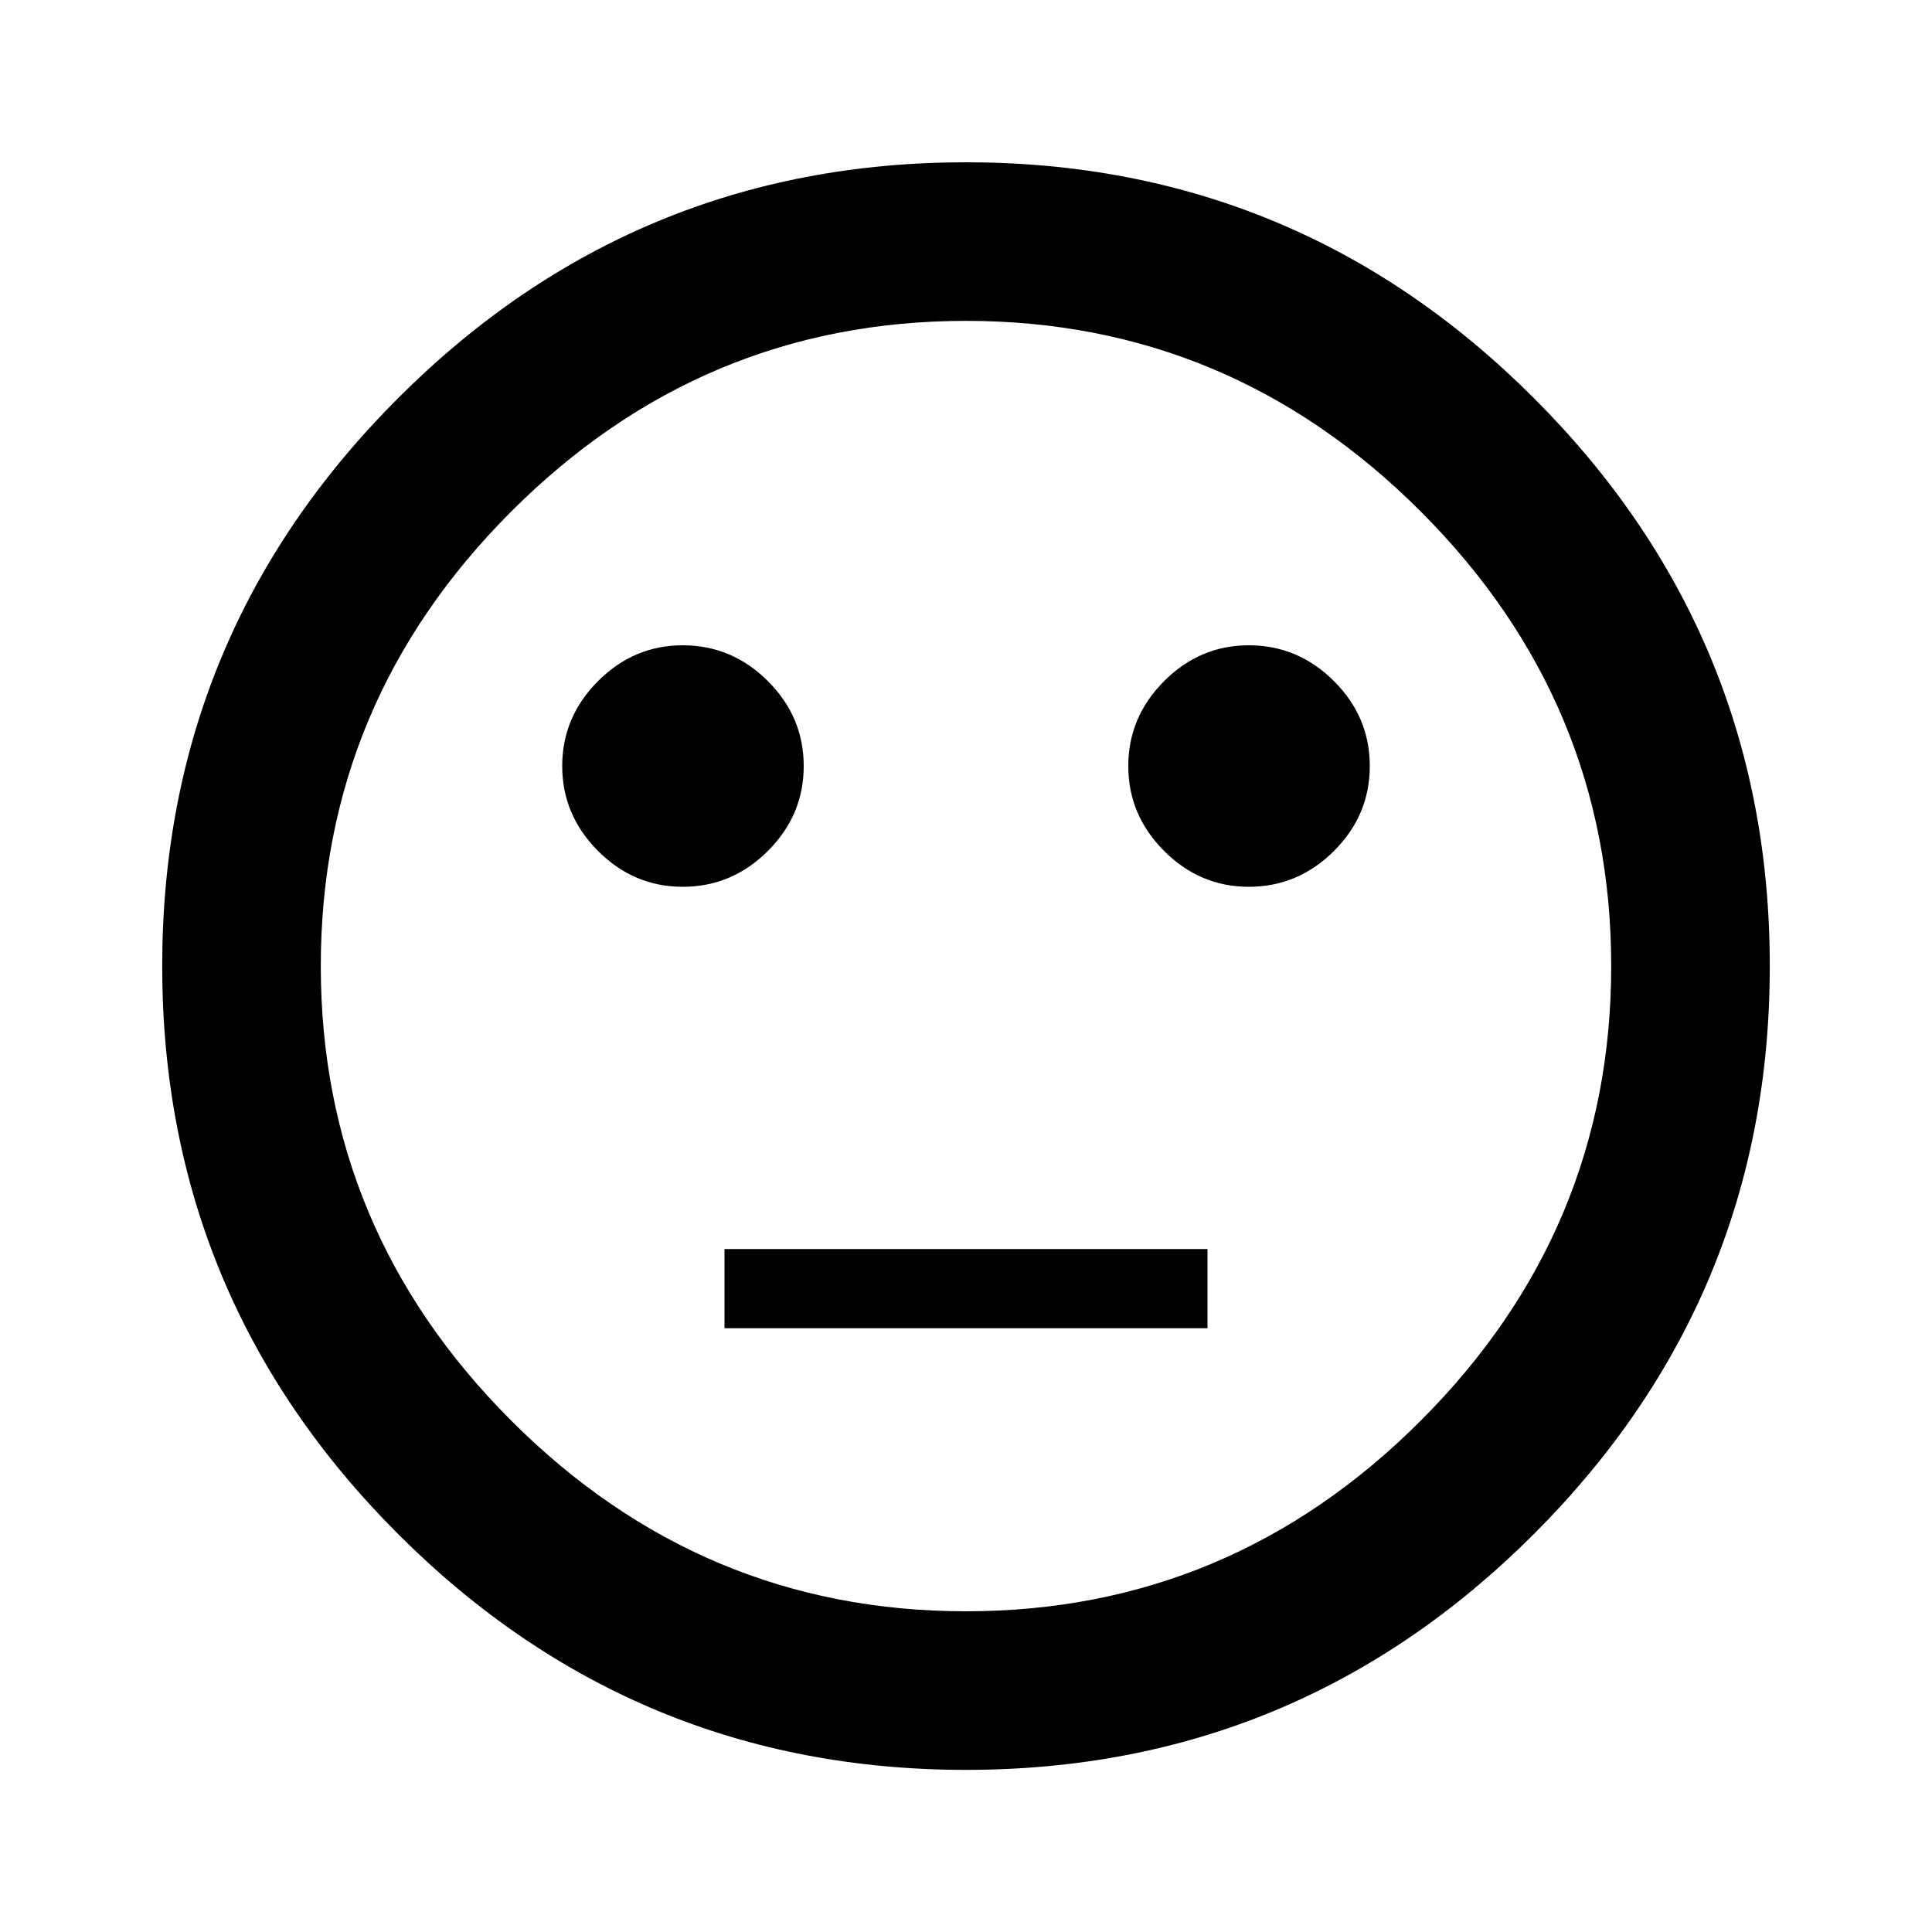 <svg xmlns="http://www.w3.org/2000/svg" width="24" height="24"><path d="M12 20.016q3.281 0 5.648-2.367t2.367-5.648-2.367-5.648T12 3.986 6.352 6.353t-2.367 5.648 2.367 5.648T12 20.016zm0-18q4.125 0 7.055 2.93t2.93 7.055-2.93 7.055T12 21.986t-7.055-2.93-2.93-7.055 2.93-7.055T12 2.016zm-5.016 7.5q0-.609.445-1.055t1.055-.445 1.055.445.445 1.055-.445 1.055-1.055.445-1.055-.445-.445-1.055zm7.032 0q0-.609.445-1.055t1.055-.445 1.055.445.445 1.055-.445 1.055-1.055.445-1.055-.445-.445-1.055zm-5.016 6h6v.984H9v-.984z"/></svg>
